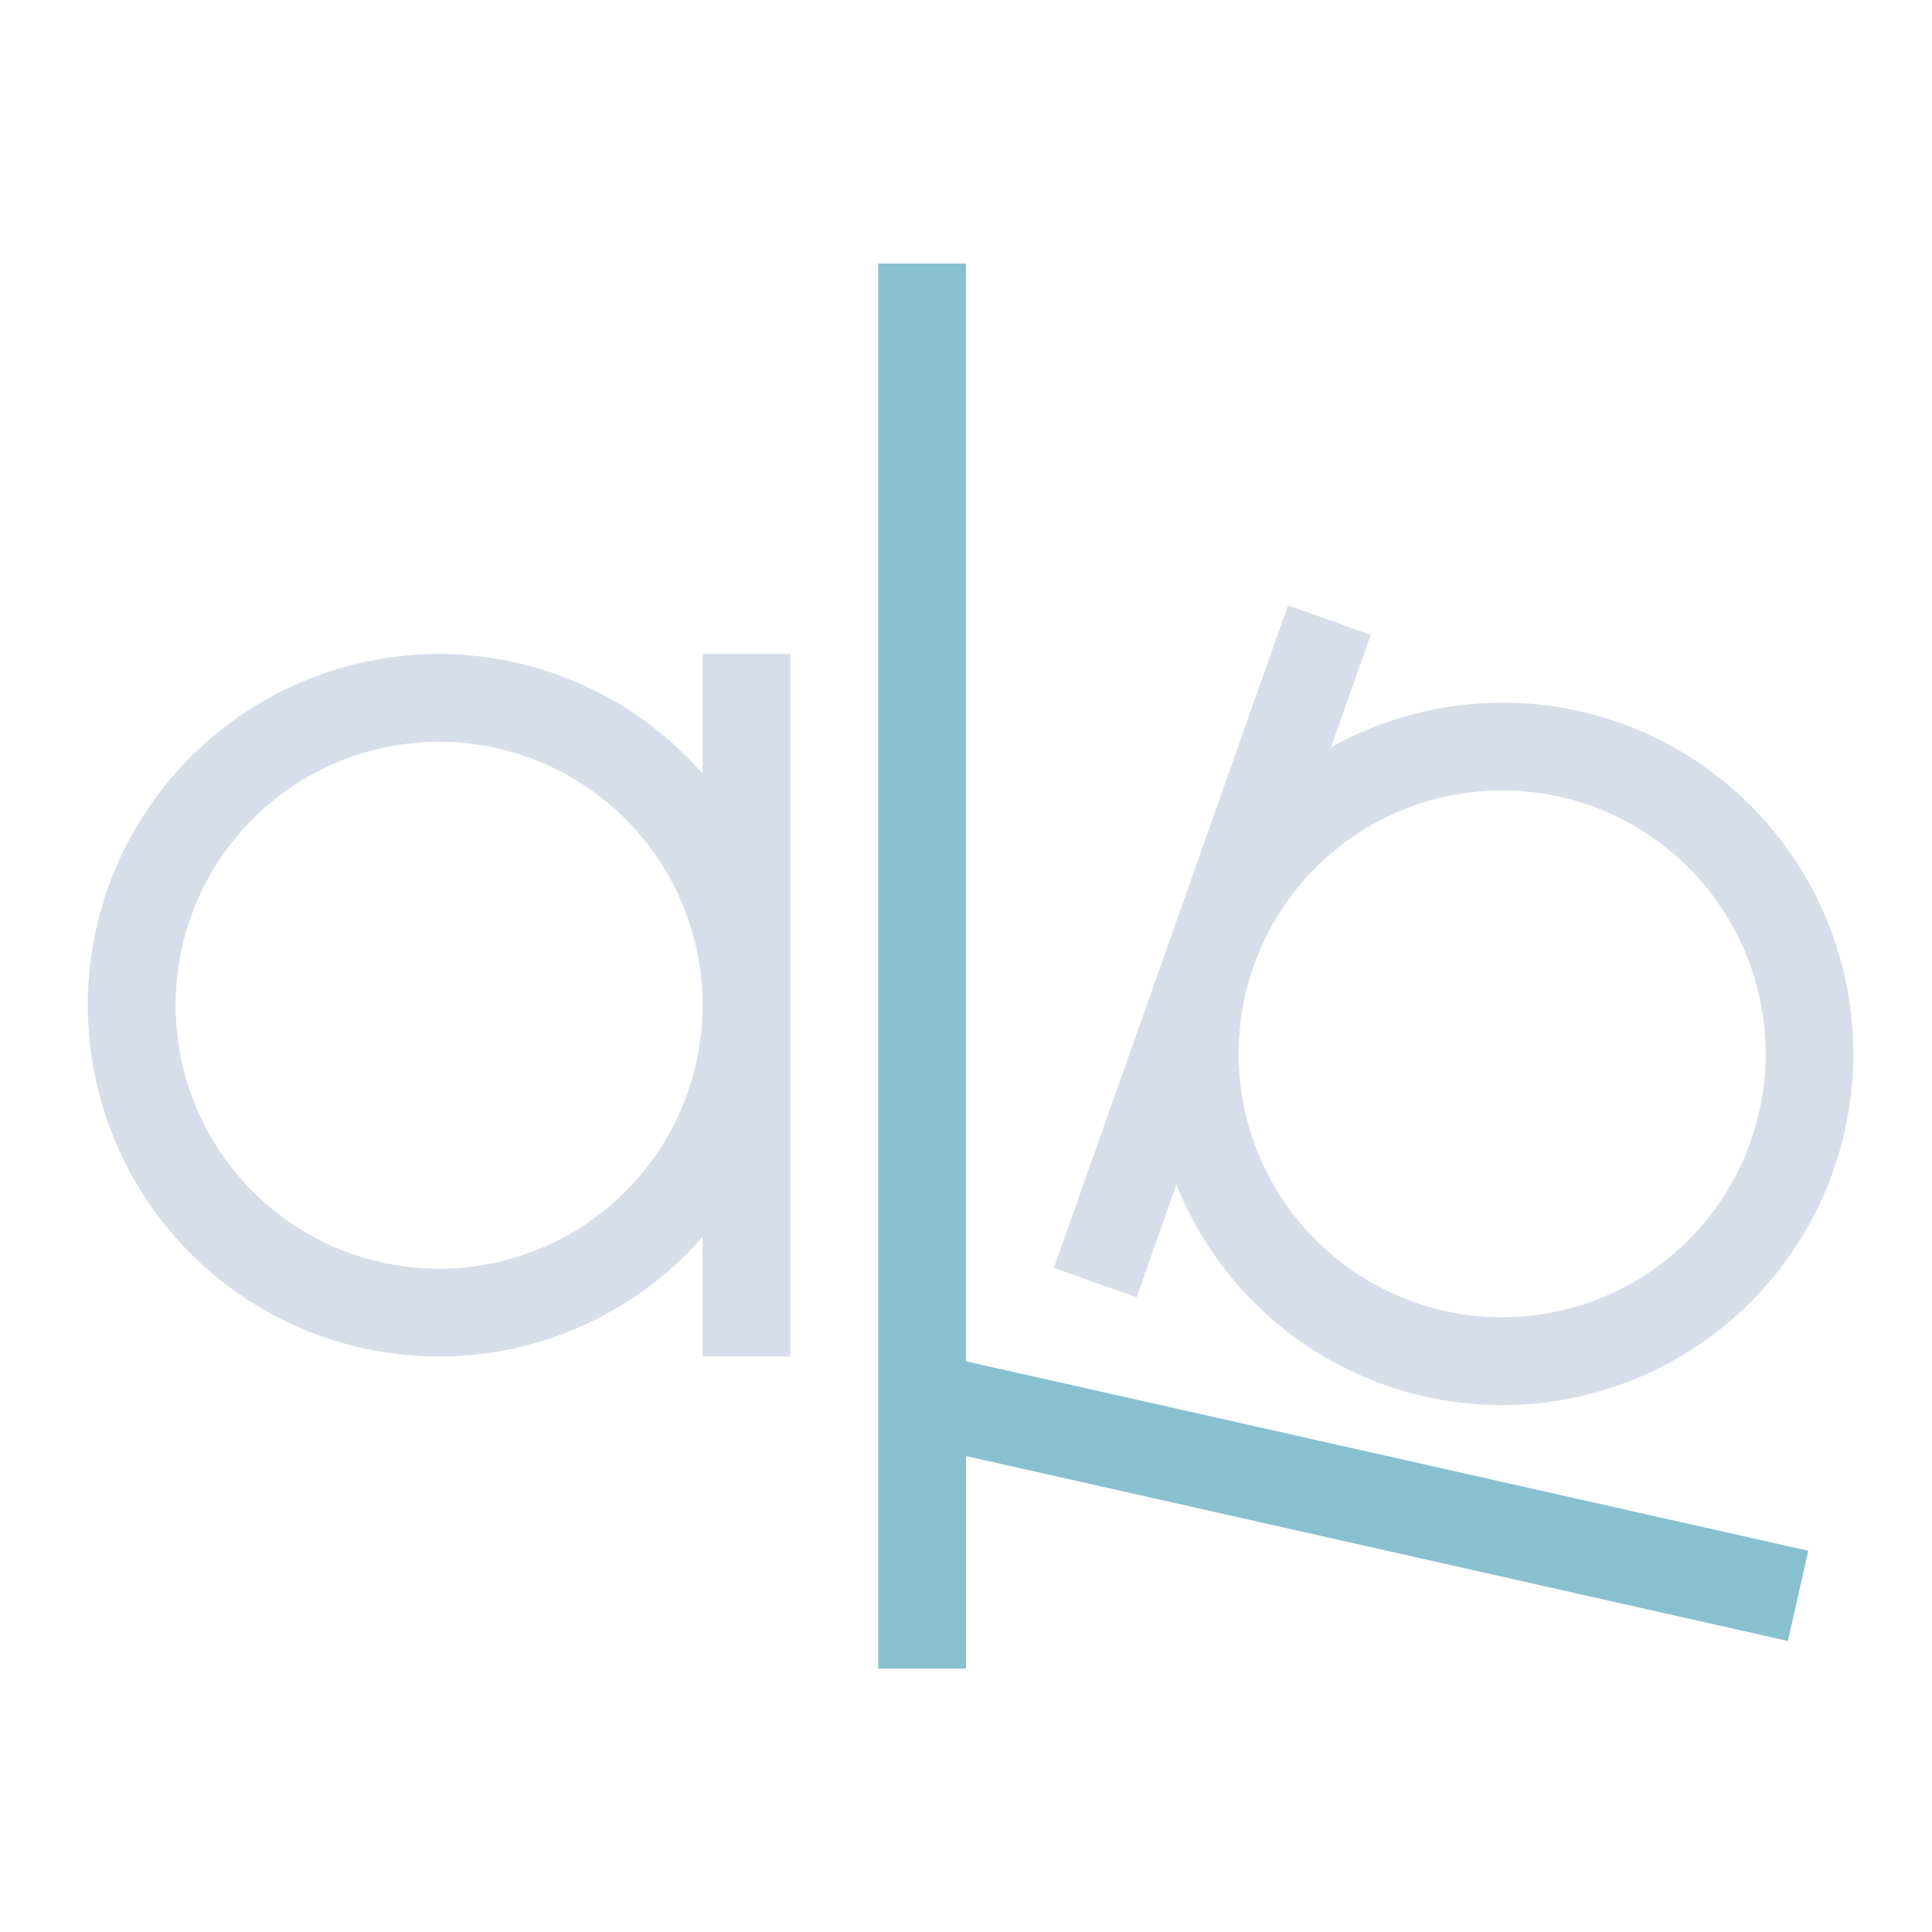 <svg viewBox="0 0 22 22" xmlns="http://www.w3.org/2000/svg">
 <defs>
  <style id="current-color-scheme" type="text/css">
   .ColorScheme-Text { color:#d8dee9; } .ColorScheme-Highlight { color:#88c0d0; } .ColorScheme-NeutralText { color:#d08770; } .ColorScheme-PositiveText { color:#a3be8c; } .ColorScheme-NegativeText { color:#bf616a; }
  </style>
 </defs>
 <path class="ColorScheme-Text" d="m14.666 6.894-1.332 3.772-1.334 3.772 0.943 0.334 0.453-1.283a4 4 0 0 0 2.375 2.283 4 4 0 0 0 5.104-2.438 4 4 0 0 0-2.438-5.106 4 4 0 0 0-3.281 0.283l0.453-1.283-0.943-0.334zm-9.666 0.553a4 4 0 0 0-4 4 4 4 0 0 0 4 4 4 4 0 0 0 3-1.361v1.361h1v-8h-1v1.361a4 4 0 0 0-3-1.361zm0 1a3 3 0 0 1 3 3 3 3 0 0 1-3 3 3 3 0 0 1-3-3 3 3 0 0 1 3-3zm12.012 0.555a3 3 0 0 1 1.094 0.17 3 3 0 0 1 1.828 3.828 3 3 0 0 1-3.828 1.828 3 3 0 0 1-1.83-3.828 3 3 0 0 1 2.736-1.998z" fill="currentColor"/>
 <path class="ColorScheme-Highlight" d="m10 3v16h1v-2.42l9.359 2.106 0.232-1.027-9.592-2.158v-12.5h-1z" fill="currentColor"/>
</svg>
